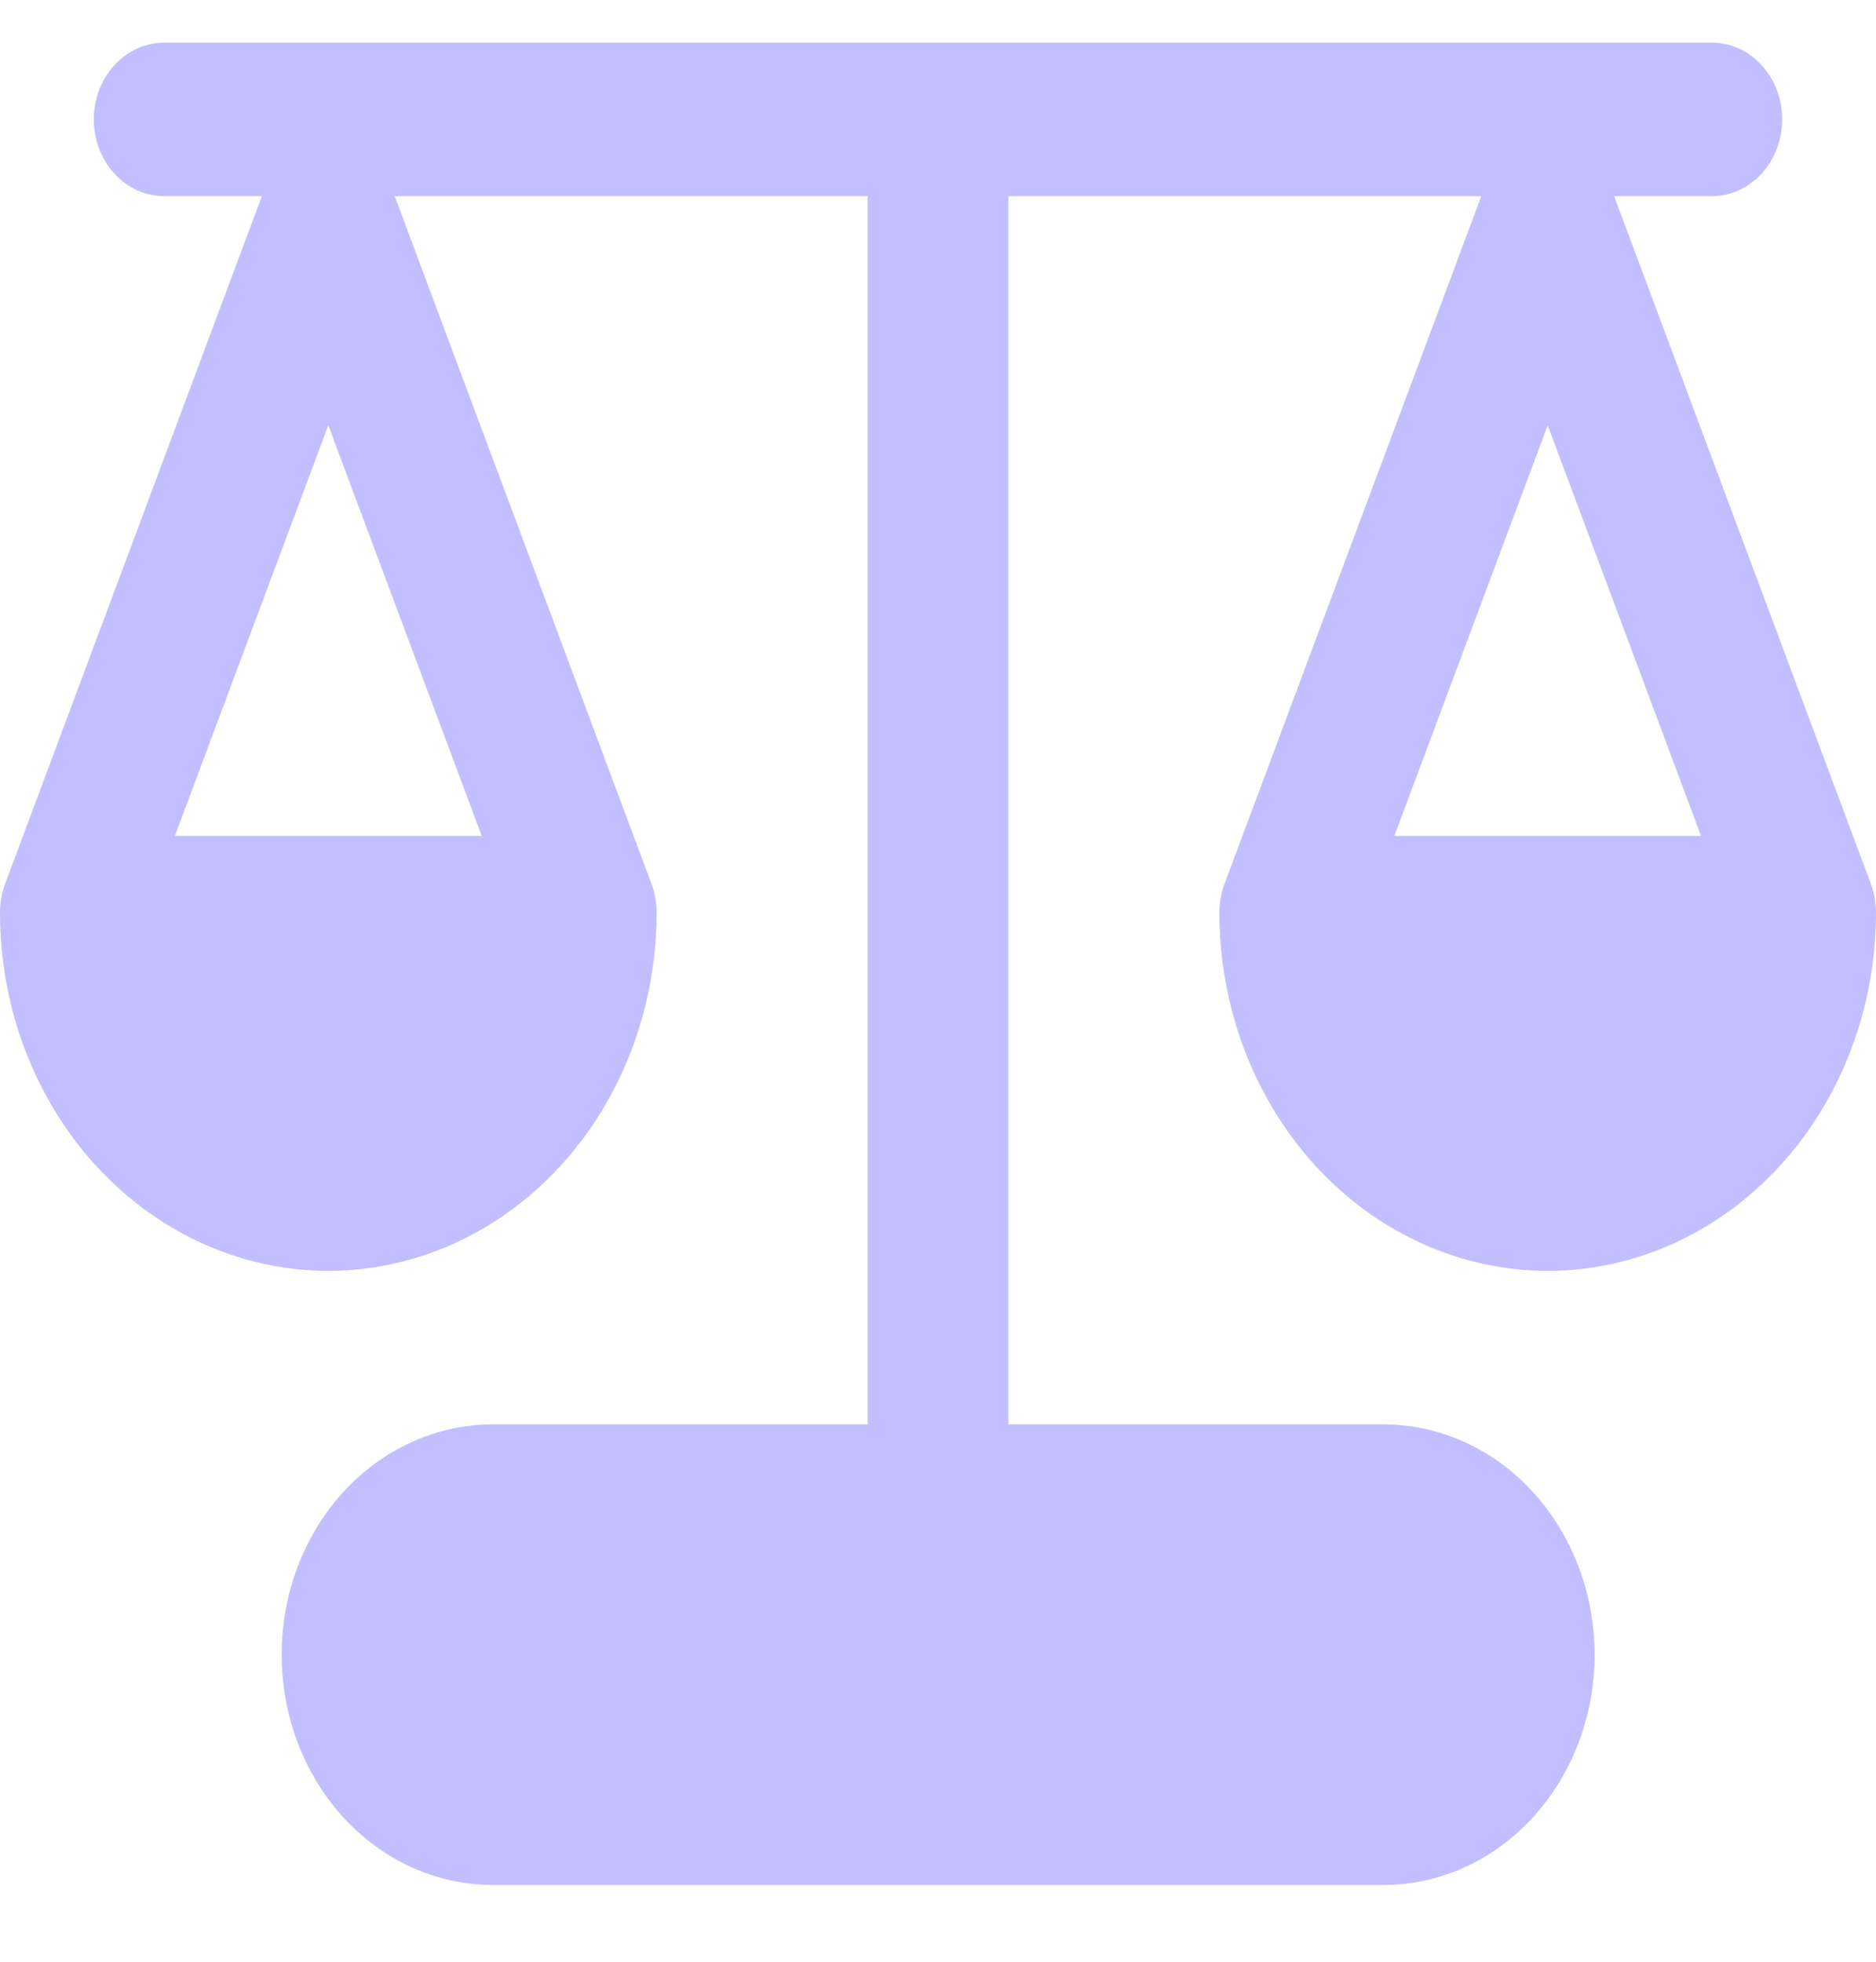 <svg width="22" height="23" viewBox="0 0 22 23" fill="none" xmlns="http://www.w3.org/2000/svg">
<path d="M1.925 0.5C1.706 0.5 1.496 0.595 1.342 0.764C1.187 0.932 1.1 1.161 1.1 1.4C1.1 1.639 1.187 1.868 1.342 2.036C1.496 2.205 1.706 2.3 1.925 2.3H3.071L0.061 10.36C0.02 10.468 -0 10.584 8.63302e-07 10.7C8.55768e-07 11.252 0.1 11.798 0.293 12.307C0.487 12.817 0.77 13.28 1.128 13.67C1.485 14.06 1.91 14.369 2.377 14.58C2.844 14.791 3.344 14.9 3.85 14.9C4.356 14.9 4.856 14.791 5.323 14.58C5.79 14.369 6.215 14.06 6.572 13.67C6.93 13.28 7.213 12.817 7.407 12.307C7.6 11.798 7.7 11.252 7.7 10.7C7.7 10.584 7.68 10.468 7.639 10.36L4.629 2.3H10.175V16.7H5.778C5.122 16.7 4.492 16.985 4.028 17.491C3.564 17.997 3.303 18.684 3.303 19.4C3.303 20.116 3.564 20.803 4.028 21.309C4.492 21.816 5.122 22.1 5.778 22.1H16.225C16.881 22.1 17.511 21.816 17.975 21.309C18.439 20.803 18.7 20.116 18.7 19.4C18.7 18.684 18.439 17.997 17.975 17.491C17.511 16.985 16.881 16.7 16.225 16.7H11.825V2.3H17.371L14.361 10.36C14.32 10.468 14.3 10.584 14.3 10.7C14.3 11.814 14.706 12.882 15.428 13.67C16.15 14.457 17.129 14.9 18.15 14.9C19.171 14.9 20.15 14.457 20.872 13.67C21.594 12.882 22 11.814 22 10.7C22 10.584 21.98 10.468 21.939 10.36L18.929 2.3H20.075C20.294 2.3 20.504 2.205 20.658 2.036C20.813 1.868 20.9 1.639 20.9 1.4C20.9 1.161 20.813 0.932 20.658 0.764C20.504 0.595 20.294 0.5 20.075 0.5H1.925ZM3.85 4.986L5.649 9.8H2.051L3.85 4.986ZM16.352 9.8L18.15 4.986L19.948 9.8H16.352Z" fill="#C3BEFF"/>
</svg>

